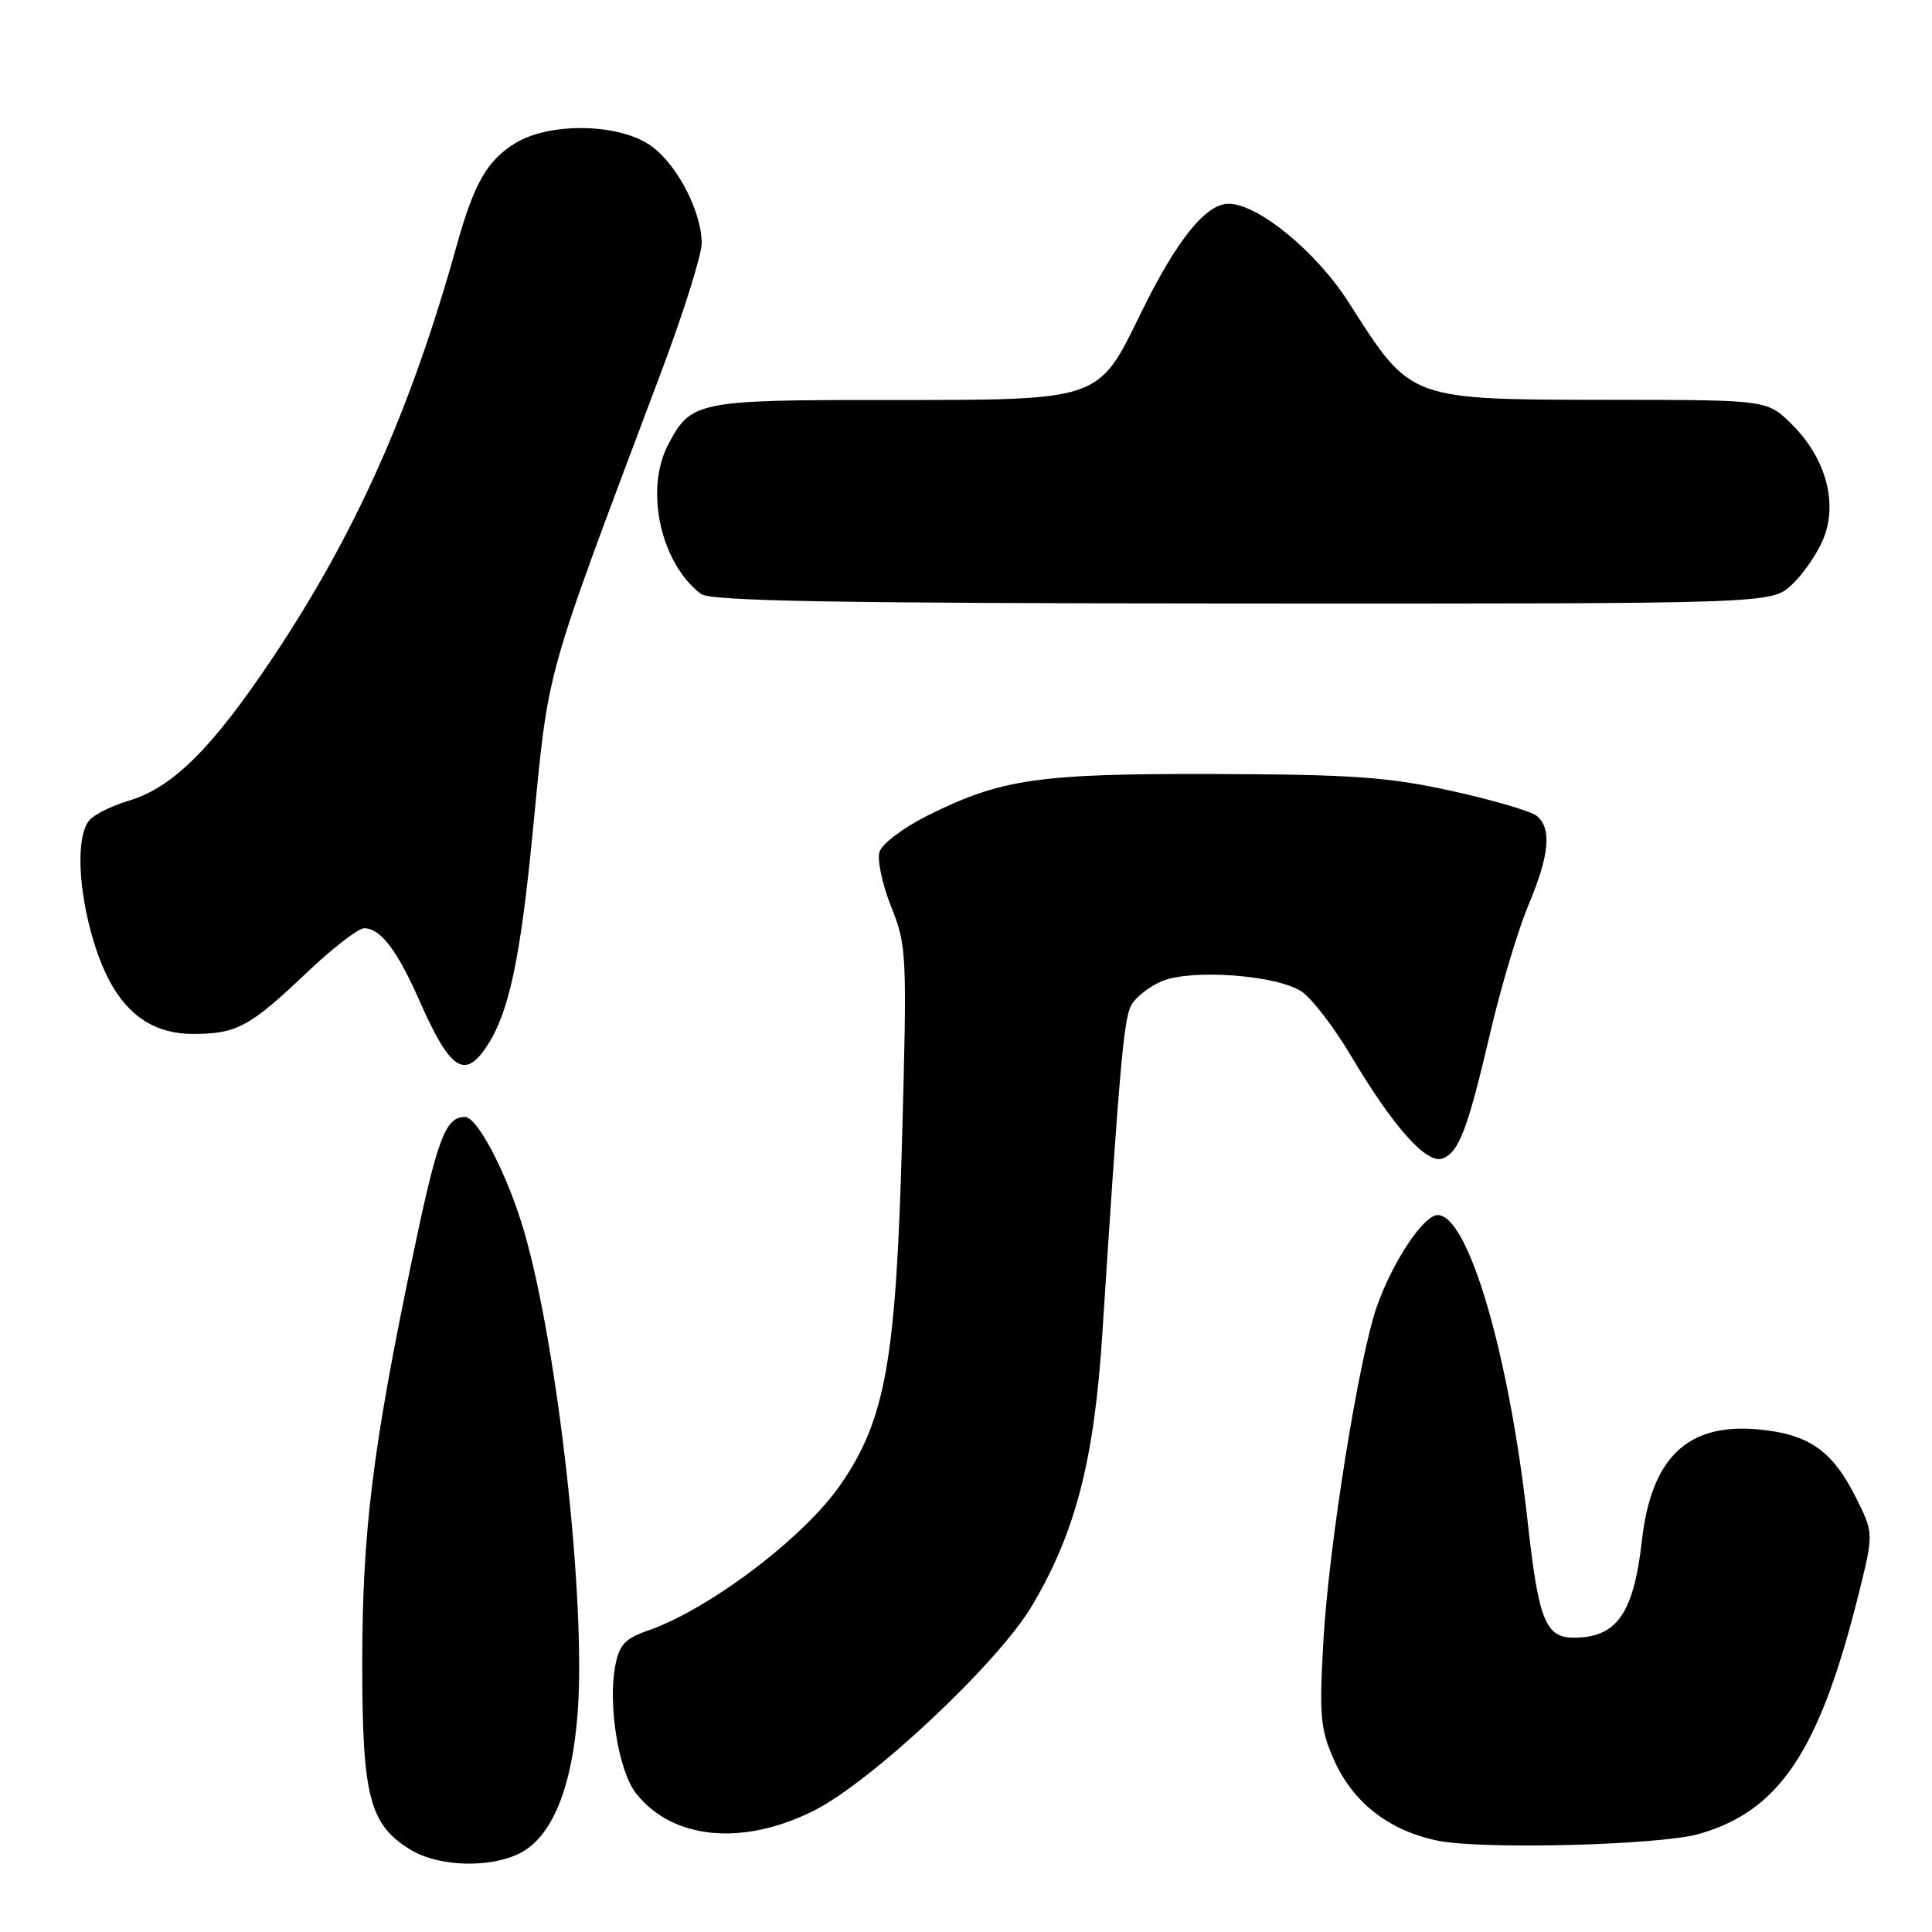<?xml version="1.0" encoding="UTF-8" standalone="no"?>
<!DOCTYPE svg PUBLIC "-//W3C//DTD SVG 1.1//EN" "http://www.w3.org/Graphics/SVG/1.1/DTD/svg11.dtd" >
<svg xmlns="http://www.w3.org/2000/svg" xmlns:xlink="http://www.w3.org/1999/xlink" version="1.1" viewBox="0 0 256 256">
 <g >
 <path fill="currentColor"
d=" M 68.95 245.53 C 73.15 243.35 75.78 236.94 76.54 227.00 C 77.67 212.27 73.93 178.58 69.45 163.17 C 67.28 155.72 63.29 148.00 61.61 148.00 C 58.99 148.00 57.93 150.87 54.55 167.13 C 49.36 192.02 48.00 203.08 48.00 220.48 C 48.00 238.11 48.96 241.78 54.42 245.11 C 58.13 247.37 65.00 247.57 68.95 245.53 Z  M 225.12 243.01 C 235.79 239.96 241.08 232.03 246.25 211.33 C 248.29 203.15 248.29 203.15 245.89 198.38 C 242.79 192.19 239.64 190.01 232.94 189.40 C 223.60 188.55 218.81 193.14 217.56 204.13 C 216.47 213.81 214.23 217.00 208.54 217.00 C 204.78 217.00 203.86 214.67 202.42 201.62 C 199.97 179.44 194.56 161.00 190.50 161.00 C 188.65 161.00 184.58 167.10 182.48 173.00 C 180.08 179.75 176.09 204.66 175.36 217.37 C 174.79 227.30 174.95 229.10 176.74 233.15 C 179.26 238.84 184.03 242.57 190.51 243.90 C 196.38 245.10 219.91 244.50 225.12 243.01 Z  M 107.81 239.94 C 115.42 236.14 132.20 220.40 136.69 212.86 C 142.51 203.09 144.99 193.52 146.07 176.67 C 148.32 141.65 148.90 135.06 149.88 133.22 C 150.46 132.15 152.30 130.70 153.99 130.00 C 157.93 128.37 169.13 129.20 172.45 131.37 C 173.80 132.26 176.74 136.08 179.00 139.88 C 184.61 149.33 189.06 154.32 191.16 153.50 C 193.34 152.65 194.47 149.66 197.51 136.67 C 198.90 130.71 201.16 123.19 202.52 119.95 C 205.31 113.33 205.64 109.78 203.64 108.12 C 202.90 107.50 197.84 106.01 192.39 104.81 C 183.99 102.96 179.26 102.62 161.00 102.56 C 137.51 102.49 132.65 103.20 122.82 108.11 C 119.70 109.68 116.88 111.81 116.54 112.86 C 116.21 113.91 116.90 117.18 118.08 120.13 C 120.15 125.31 120.20 126.41 119.53 150.91 C 118.73 180.27 117.35 188.03 111.40 196.69 C 106.60 203.69 93.99 213.24 85.83 216.07 C 82.81 217.12 82.04 217.95 81.52 220.76 C 80.54 225.96 81.97 234.70 84.28 237.63 C 89.10 243.75 98.36 244.66 107.81 239.94 Z  M 64.56 138.55 C 67.42 134.19 68.93 127.14 70.55 110.65 C 72.79 87.80 71.78 91.43 87.64 49.22 C 90.59 41.37 92.99 33.72 92.98 32.22 C 92.94 27.75 89.39 21.21 85.81 19.02 C 81.36 16.31 72.69 16.28 68.30 18.96 C 64.56 21.24 62.82 24.27 60.52 32.51 C 54.45 54.30 47.09 70.77 36.13 87.16 C 28.10 99.17 22.88 104.36 17.05 106.10 C 14.81 106.77 12.46 107.94 11.83 108.70 C 10.06 110.84 10.32 117.87 12.43 124.80 C 14.97 133.14 19.14 137.00 25.60 137.00 C 31.36 137.00 33.11 136.05 40.66 128.87 C 44.05 125.64 47.47 123.00 48.26 123.00 C 50.41 123.00 52.62 125.90 55.55 132.53 C 59.66 141.85 61.57 143.12 64.56 138.55 Z  M 237.40 77.50 C 238.89 76.13 240.77 73.41 241.58 71.46 C 243.56 66.72 241.96 60.76 237.51 56.31 C 234.20 53.00 234.20 53.00 214.35 52.98 C 186.32 52.94 187.15 53.24 178.66 40.00 C 174.38 33.31 166.67 27.00 162.79 27.00 C 159.77 27.00 155.92 31.80 151.21 41.41 C 145.44 53.22 146.09 53.00 117.25 53.00 C 92.31 53.00 91.52 53.17 88.49 59.01 C 85.41 64.98 87.56 74.66 92.88 78.70 C 94.13 79.65 110.53 79.94 164.60 79.97 C 234.71 80.00 234.71 80.00 237.40 77.50 Z "/>
</g>
</svg>